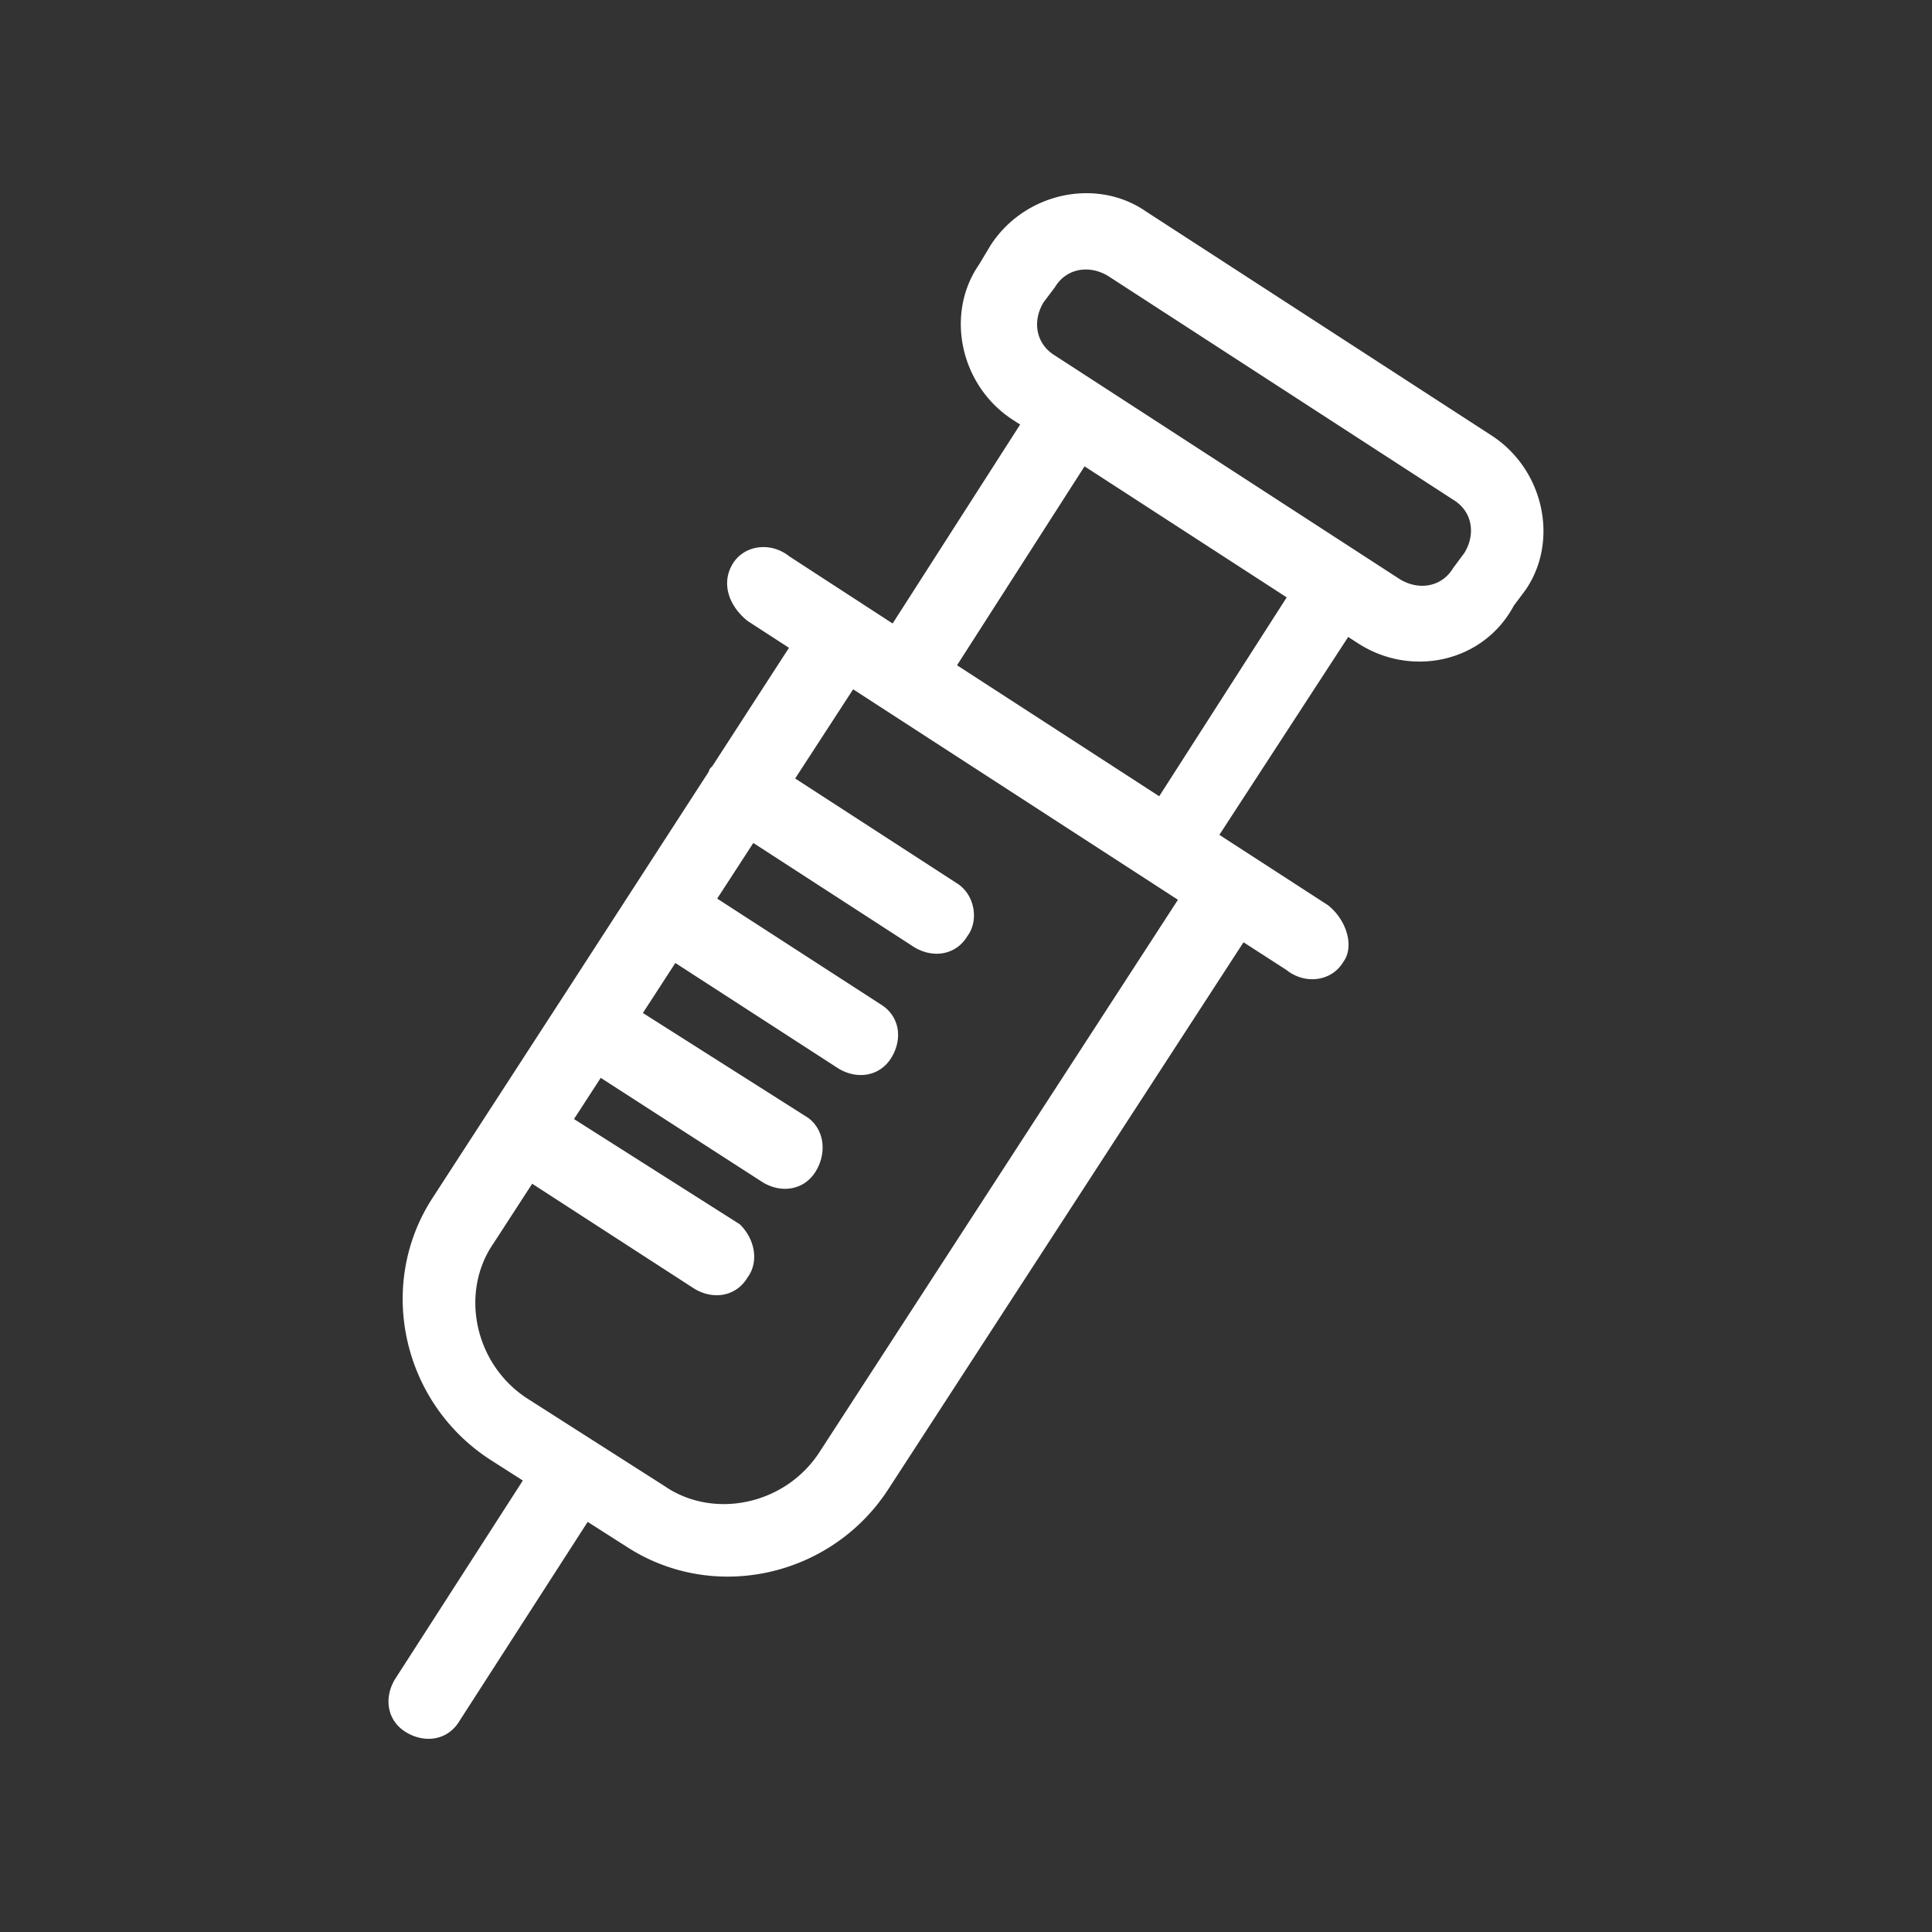 <svg xmlns="http://www.w3.org/2000/svg" viewBox="0 0 500 500"><rect x="0" y="0" width="500" height="500" fill="#333333" stroke="none"/><defs><style>.cls-1{fill:#fff;}</style></defs><title>VAC_RGB_White</title><g id="Icons"><path class="cls-1" d="M385.9,112.63,296.57,54.72c-12.76-8.84-31.41-4.91-40.25,8.83l-2.94,4.91c-8.84,12.76-4.91,31.41,8.83,40.25l1.8,1.16-33,51.49L204.3,144c-4.91-3.92-11.78-2.94-14.73,2s-1,10.79,3.93,14.72l10.69,6.93-19.83,30.62a9.46,9.46,0,0,0-.68.73c-.14.25-.16.51-.29.76l-38.84,60c0,.05-.1.08-.13.13s0,.1-.06.15L112,309.94c-14.73,22.57-7.86,53,14.72,67.73l8.59,5.49L102.21,434.6c-2.95,4.91-2,10.8,2.94,13.74s10.8,2,13.75-2.94l33.19-51.54,10,6.38c22.58,14.73,53,7.86,67.73-14.72l92-141.66L332.89,251c4.91,3.93,11.78,2.94,14.72-2,2.95-3.93,1-10.8-3.92-14.73l-28.12-18.21,33.34-51.22,2.63,1.7c13.74,8.84,32.39,4.91,40.25-9.82l2.94-3.92C403.56,140.12,399.64,121.47,385.9,112.63ZM212.15,375.7c-8.83,13.75-27.48,17.67-40.25,8.84L136.57,362c-13.75-8.83-17.67-27.48-8.84-40.24l10-15.41,42,27.19c4.91,2.94,10.8,2,13.74-2.95,2.94-3.93,2-9.82-2-13.74l-42.92-27.24,6.92-10.66L197.43,306c4.9,2.94,10.79,2,13.74-2.95s2-10.79-2-13.74l-42.79-27.15,8.4-12.94,42.24,27.33c4.91,2.95,10.8,2,13.74-2.94s2-10.8-2.94-13.75l-42.21-27.3,9.35-14.4,41.69,27c4.91,2.94,10.8,2,13.74-2.94,2.95-3.93,2-10.8-2.94-13.75l-41.66-27,15-23.08,84.06,54.47ZM300,206.07l-52.32-33.9,33-51.48L333,154.6Zm79-63L376.08,147c-2.95,4.91-8.83,5.89-13.74,2.94L273,92c-4.91-3-5.89-8.84-2.94-13.74L273,74.35c2.94-4.91,8.83-5.89,13.74-2.95l89.33,57.92C381,132.26,382,138.15,379,143.06Z"/></g></svg>